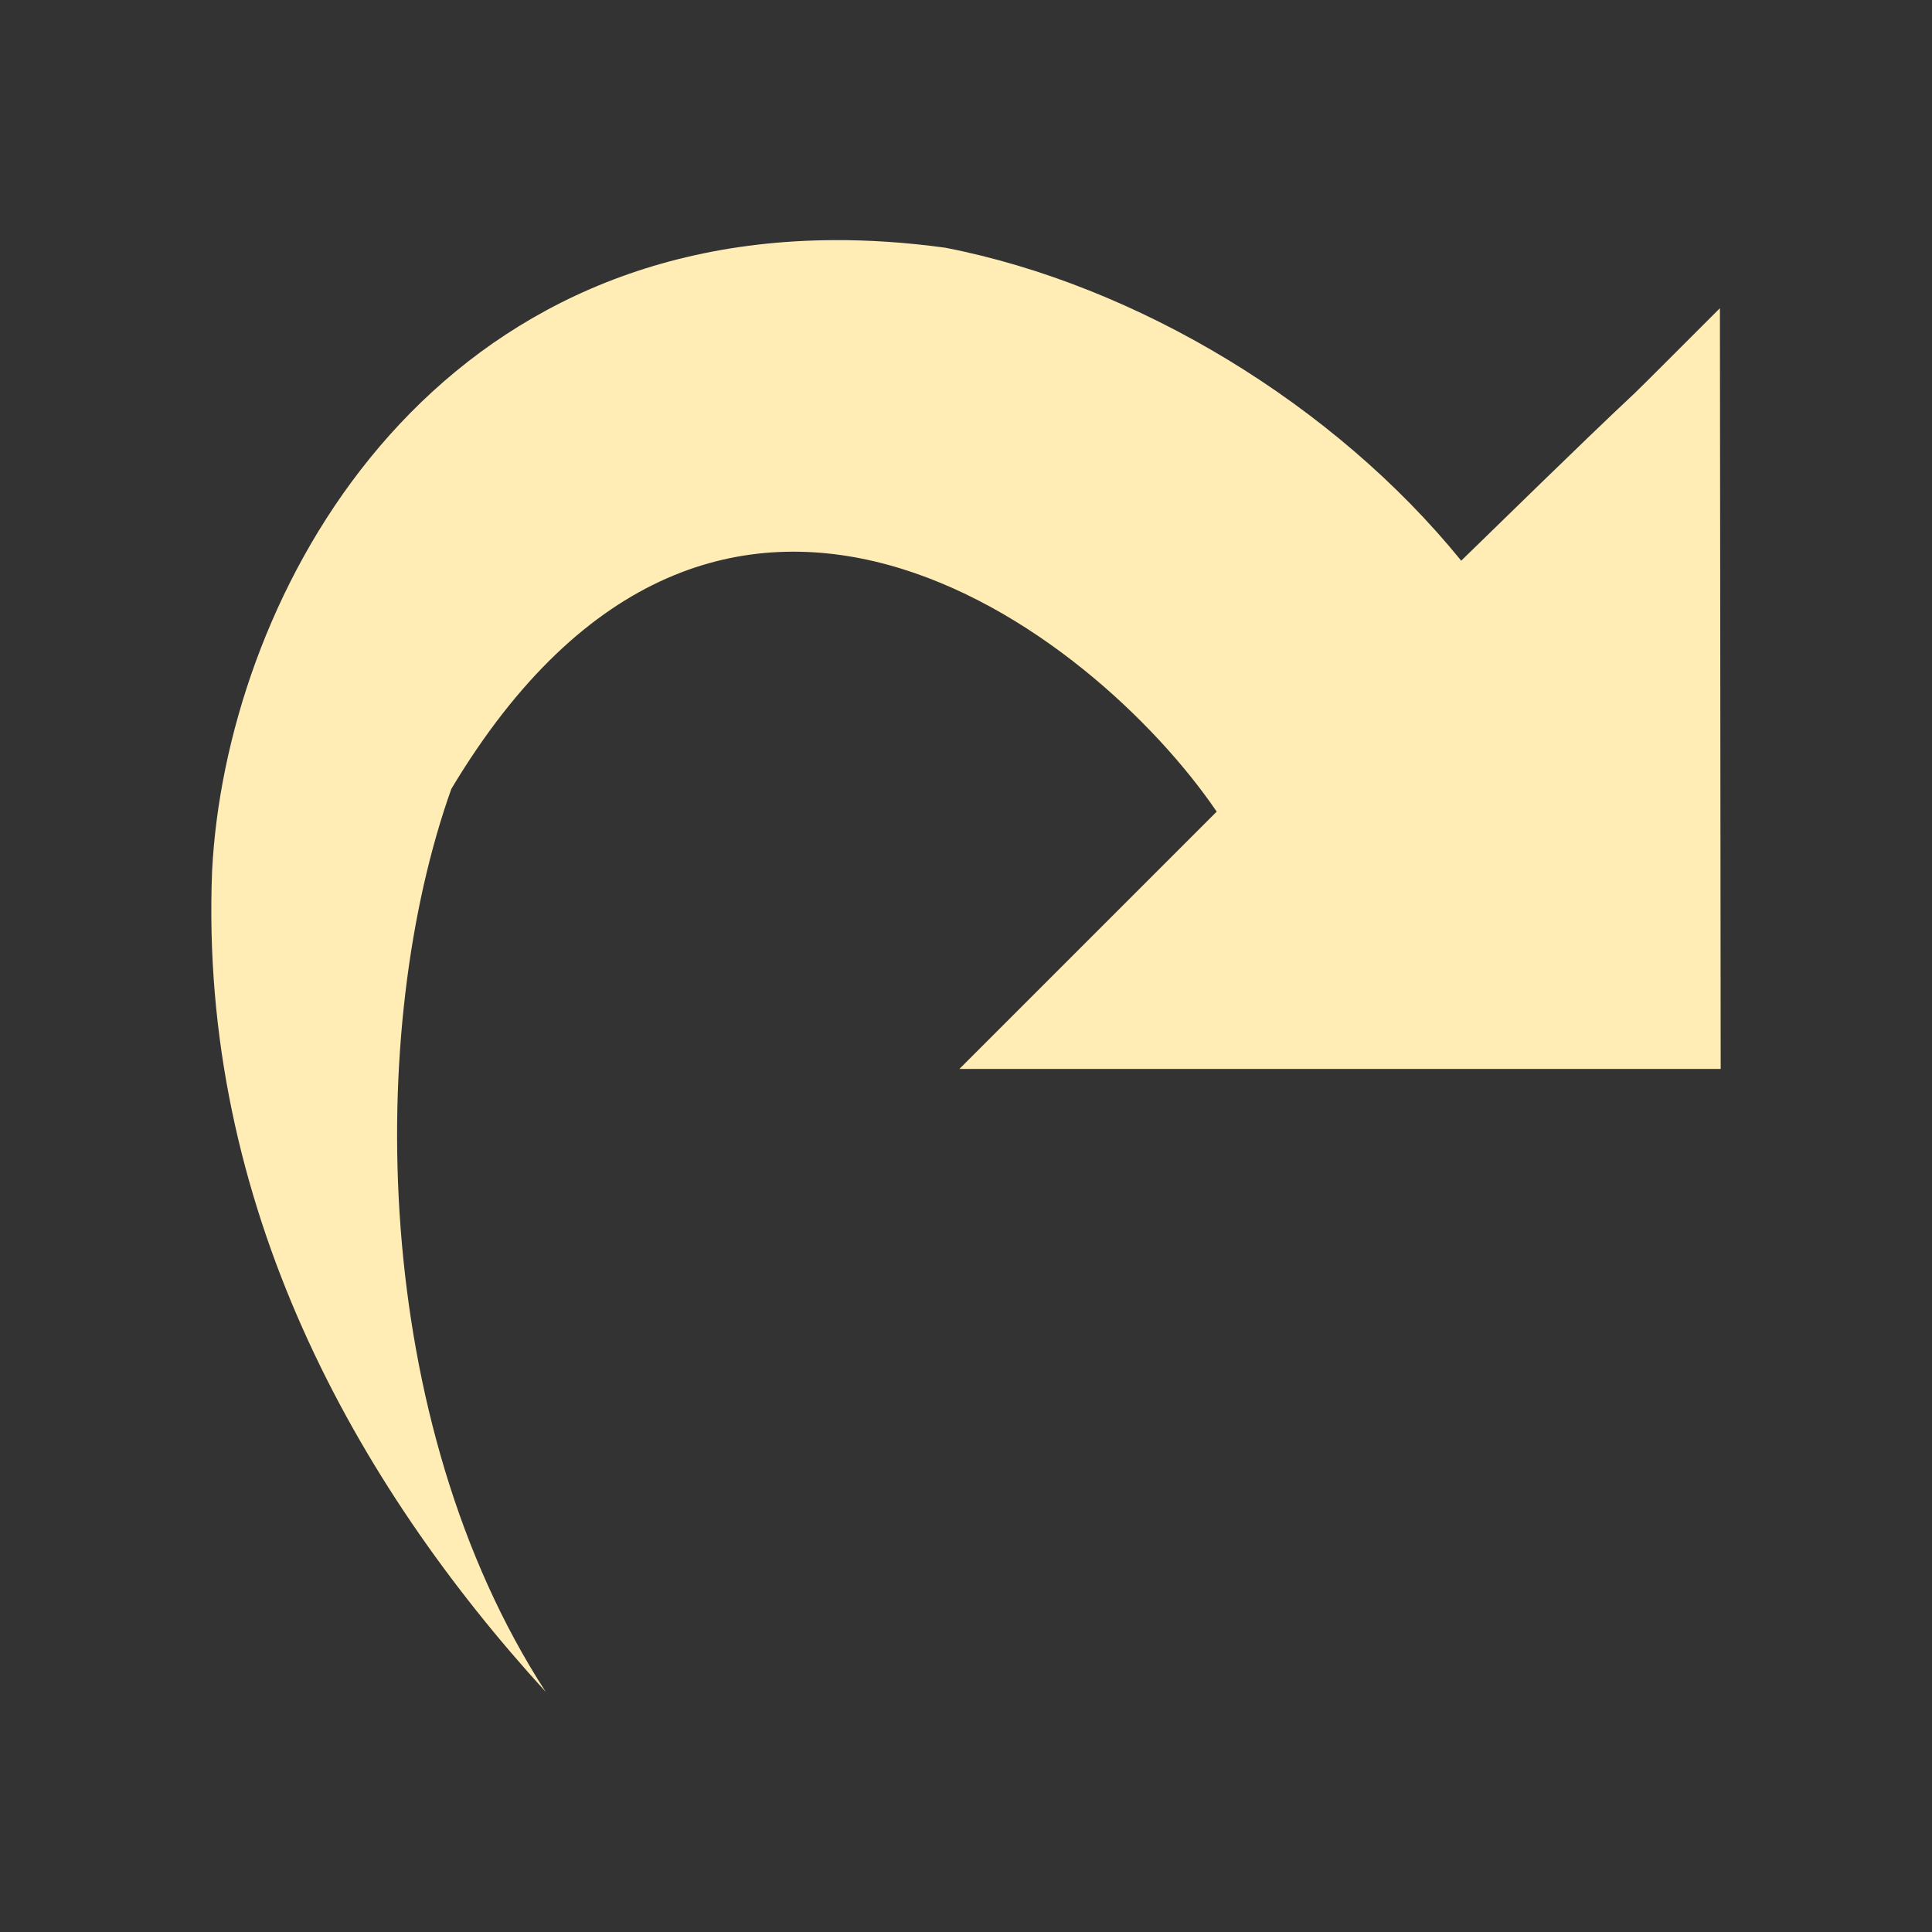 <svg viewBox="0 0 512 512" xmlns="http://www.w3.org/2000/svg">
 <rect x="0" y="0" width="512" height="512" fill="#333333" stroke="none"/>
 <path d="m220.866 63.634c9.434-.054 19.287.603 29.614 2.007 50.919 9.902 103.193 41.604 136.757 82.947 68.596-66.902 25.658-23.99 68.559-66.906l.204 201.603h-201.754l68.193-68.193c-32.654-47.959-131.936-124.428-202.829-6.033-22.65 63.564-21.503 167.547 25.018 239.308-50.306-55.046-91.968-129.125-88.416-217.638 3.546-69.652 53.394-166.514 164.668-167.093" fill="#ffedb5"/>
</svg>
